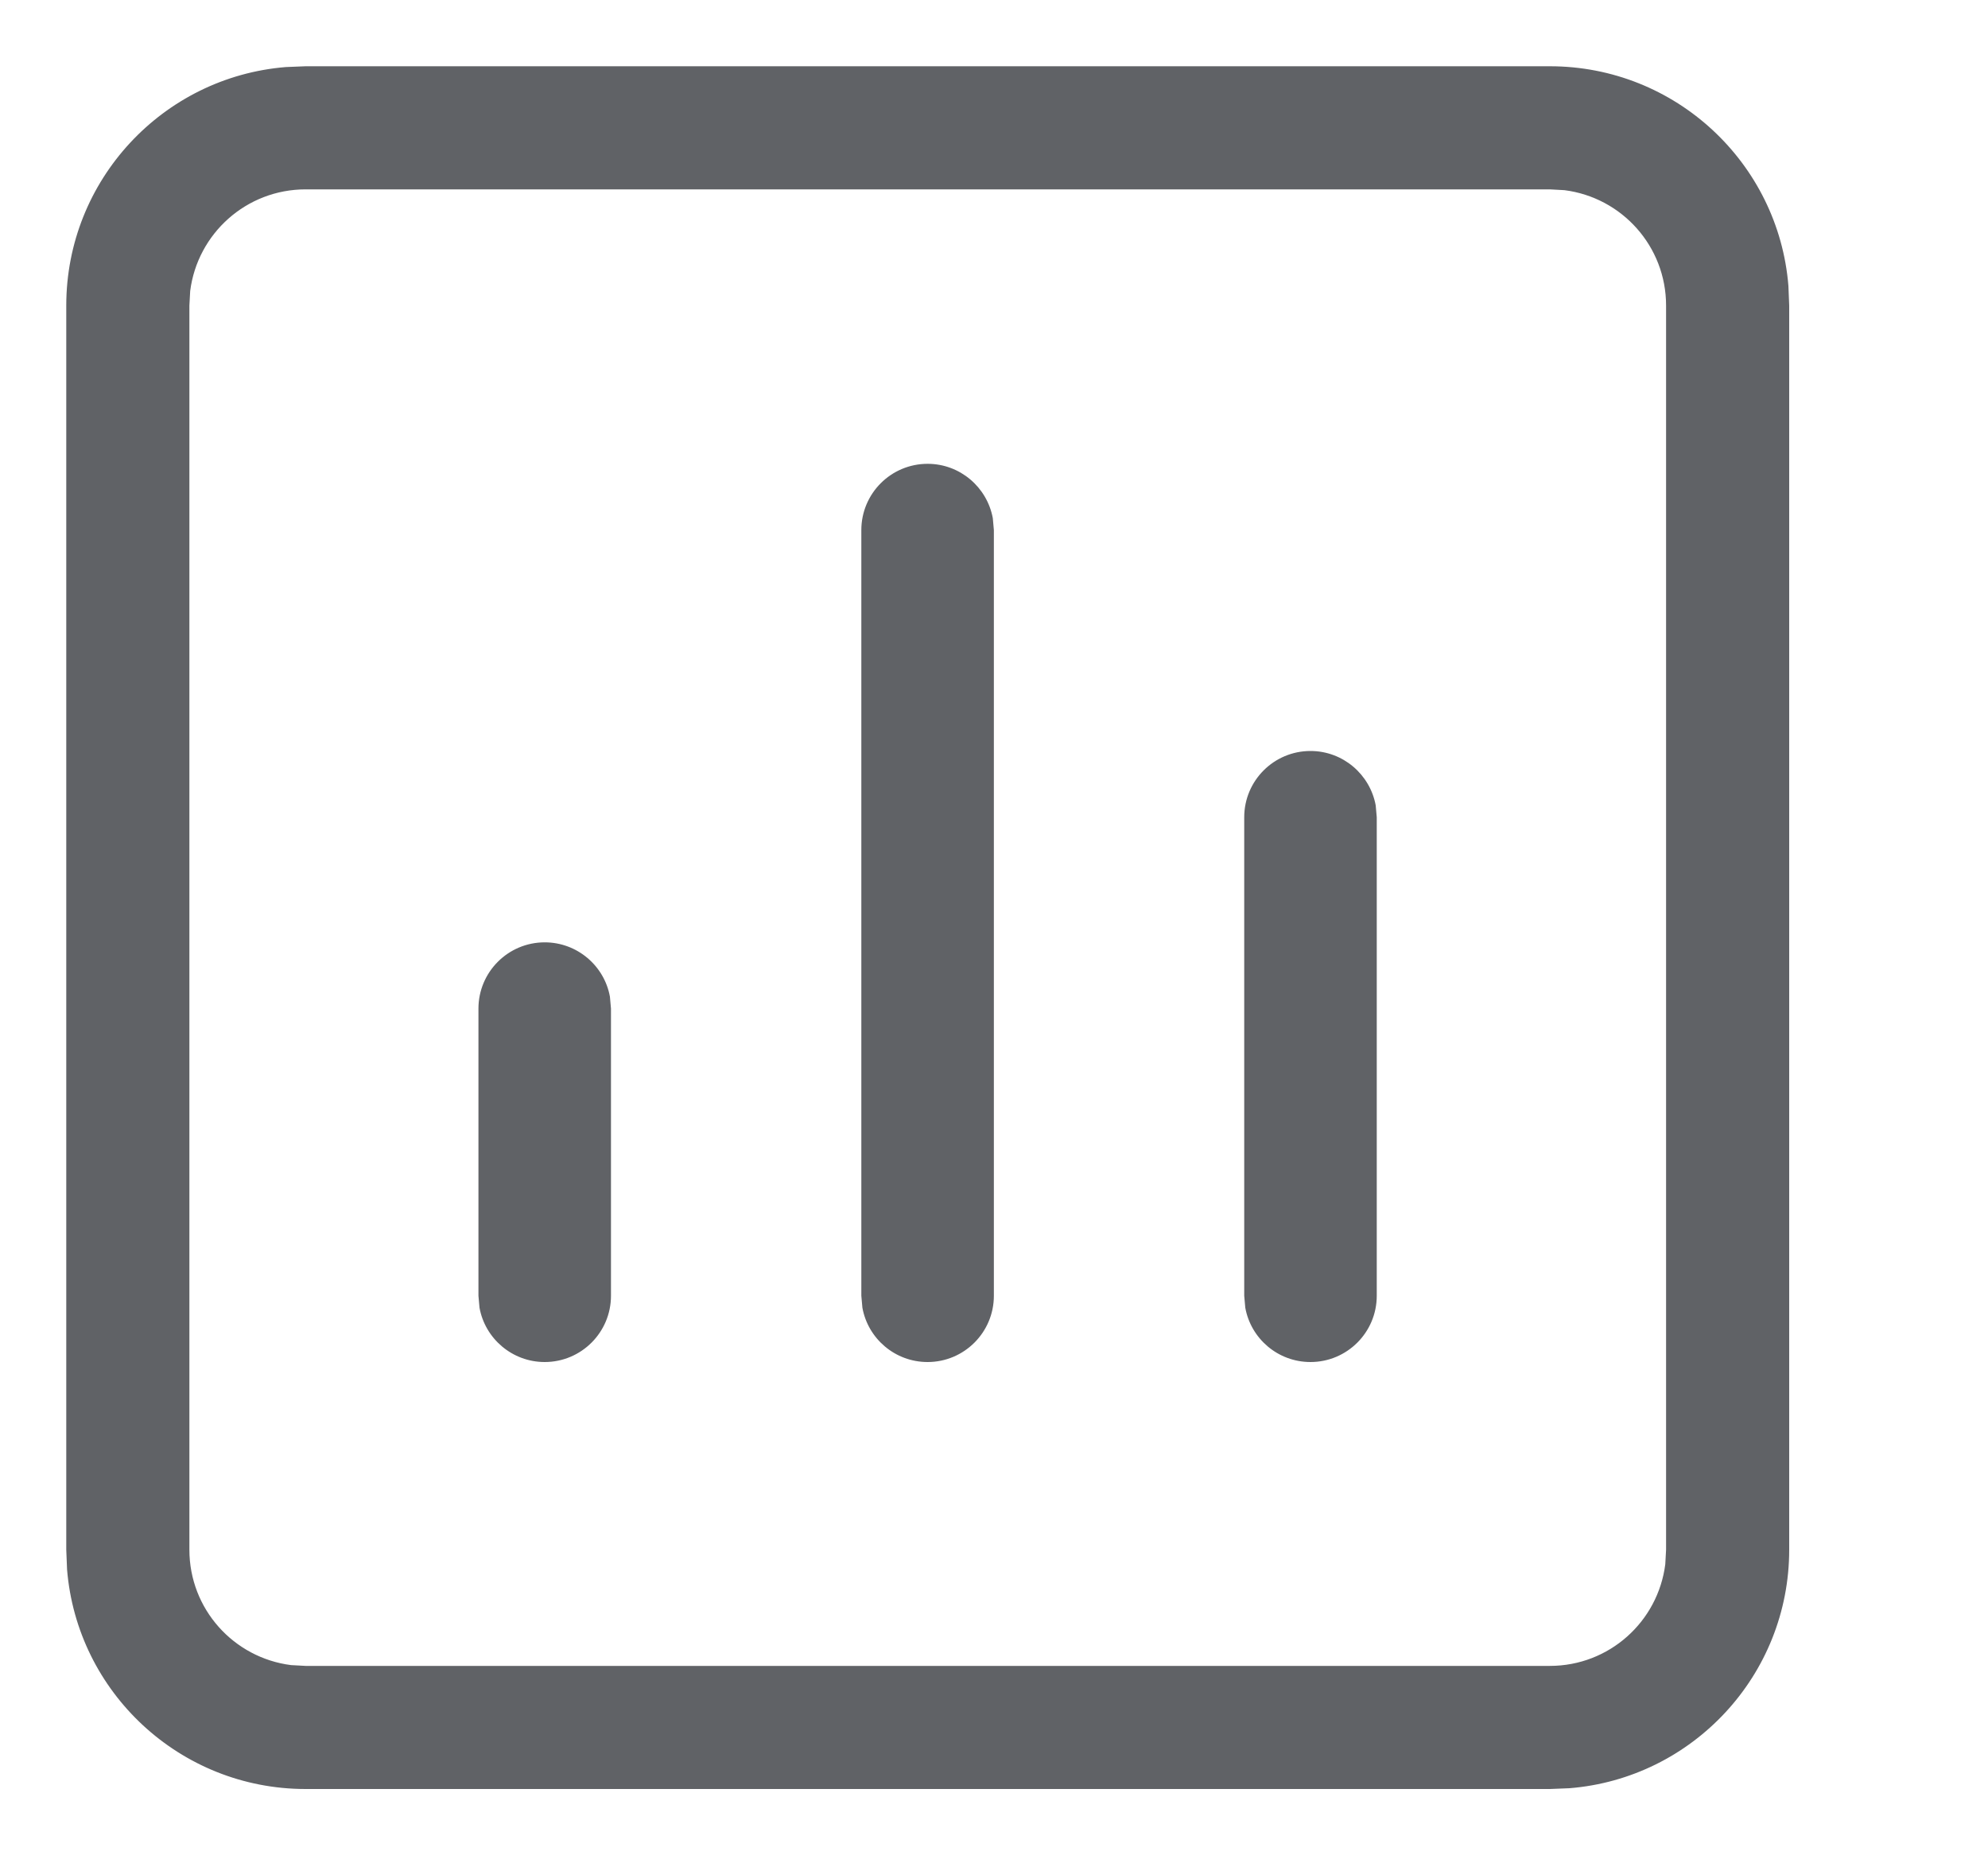 <?xml version="1.0" encoding="UTF-8"?>
<svg width="15px" height="14px" viewBox="0 0 15 14" version="1.1" xmlns="http://www.w3.org/2000/svg" xmlns:xlink="http://www.w3.org/1999/xlink">
    <title>系统报表</title>
    <g id="音视频中心" stroke="none" stroke-width="1" fill="none" fill-rule="evenodd">
        <g id="搜索" transform="translate(-24, -75)">
            <g id="侧边栏" transform="translate(0, 60)">
                <g id="系统报表" transform="translate(24, 15)">
                    <rect id="矩形" fill="#D8D8D8" opacity="0" x="0" y="0" width="14" height="14"></rect>
                    <path d="M11.694,0.5 C12.642,0.5 13.419,1.23 13.494,2.157 L13.5,2.306 L13.5,11.694 C13.5,12.642 12.77,13.419 11.843,13.494 L11.694,13.5 L2.306,13.5 C1.358,13.5 0.581,12.77 0.506,11.843 L0.5,11.694 L0.5,2.306 C0.5,1.358 1.23,0.581 2.157,0.506 L2.306,0.5 L11.694,0.5 Z M11.694,1.429 L2.306,1.429 C1.858,1.429 1.49,1.763 1.435,2.196 L1.429,2.306 L1.429,11.694 C1.429,12.142 1.763,12.51 2.196,12.565 L2.306,12.571 L11.694,12.571 C12.142,12.571 12.51,12.237 12.565,11.804 L12.571,11.694 L12.571,2.306 C12.571,1.858 12.237,1.49 11.804,1.435 L11.694,1.429 Z M9.888,5.667 C10.133,5.667 10.337,5.844 10.38,6.077 L10.388,6.167 L10.388,9.778 C10.388,10.054 10.164,10.278 9.888,10.278 C9.642,10.278 9.438,10.101 9.396,9.868 L9.388,9.778 L9.388,6.167 C9.388,5.891 9.612,5.667 9.888,5.667 Z M6.999,3.5 C7.244,3.5 7.448,3.677 7.491,3.91 L7.499,4 L7.499,9.778 C7.499,10.054 7.275,10.278 6.999,10.278 C6.753,10.278 6.549,10.101 6.507,9.868 L6.499,9.778 L6.499,4 C6.499,3.724 6.723,3.5 6.999,3.5 Z M4.11,7.111 C4.355,7.111 4.56,7.288 4.602,7.521 L4.61,7.611 L4.61,9.778 C4.61,10.054 4.386,10.278 4.11,10.278 C3.865,10.278 3.66,10.101 3.618,9.868 L3.61,9.778 L3.61,7.611 C3.61,7.335 3.834,7.111 4.11,7.111 Z" id="形状" fill="#606266" fill-rule="nonzero"></path>
                </g>
            </g>
        </g>
    </g>
</svg>